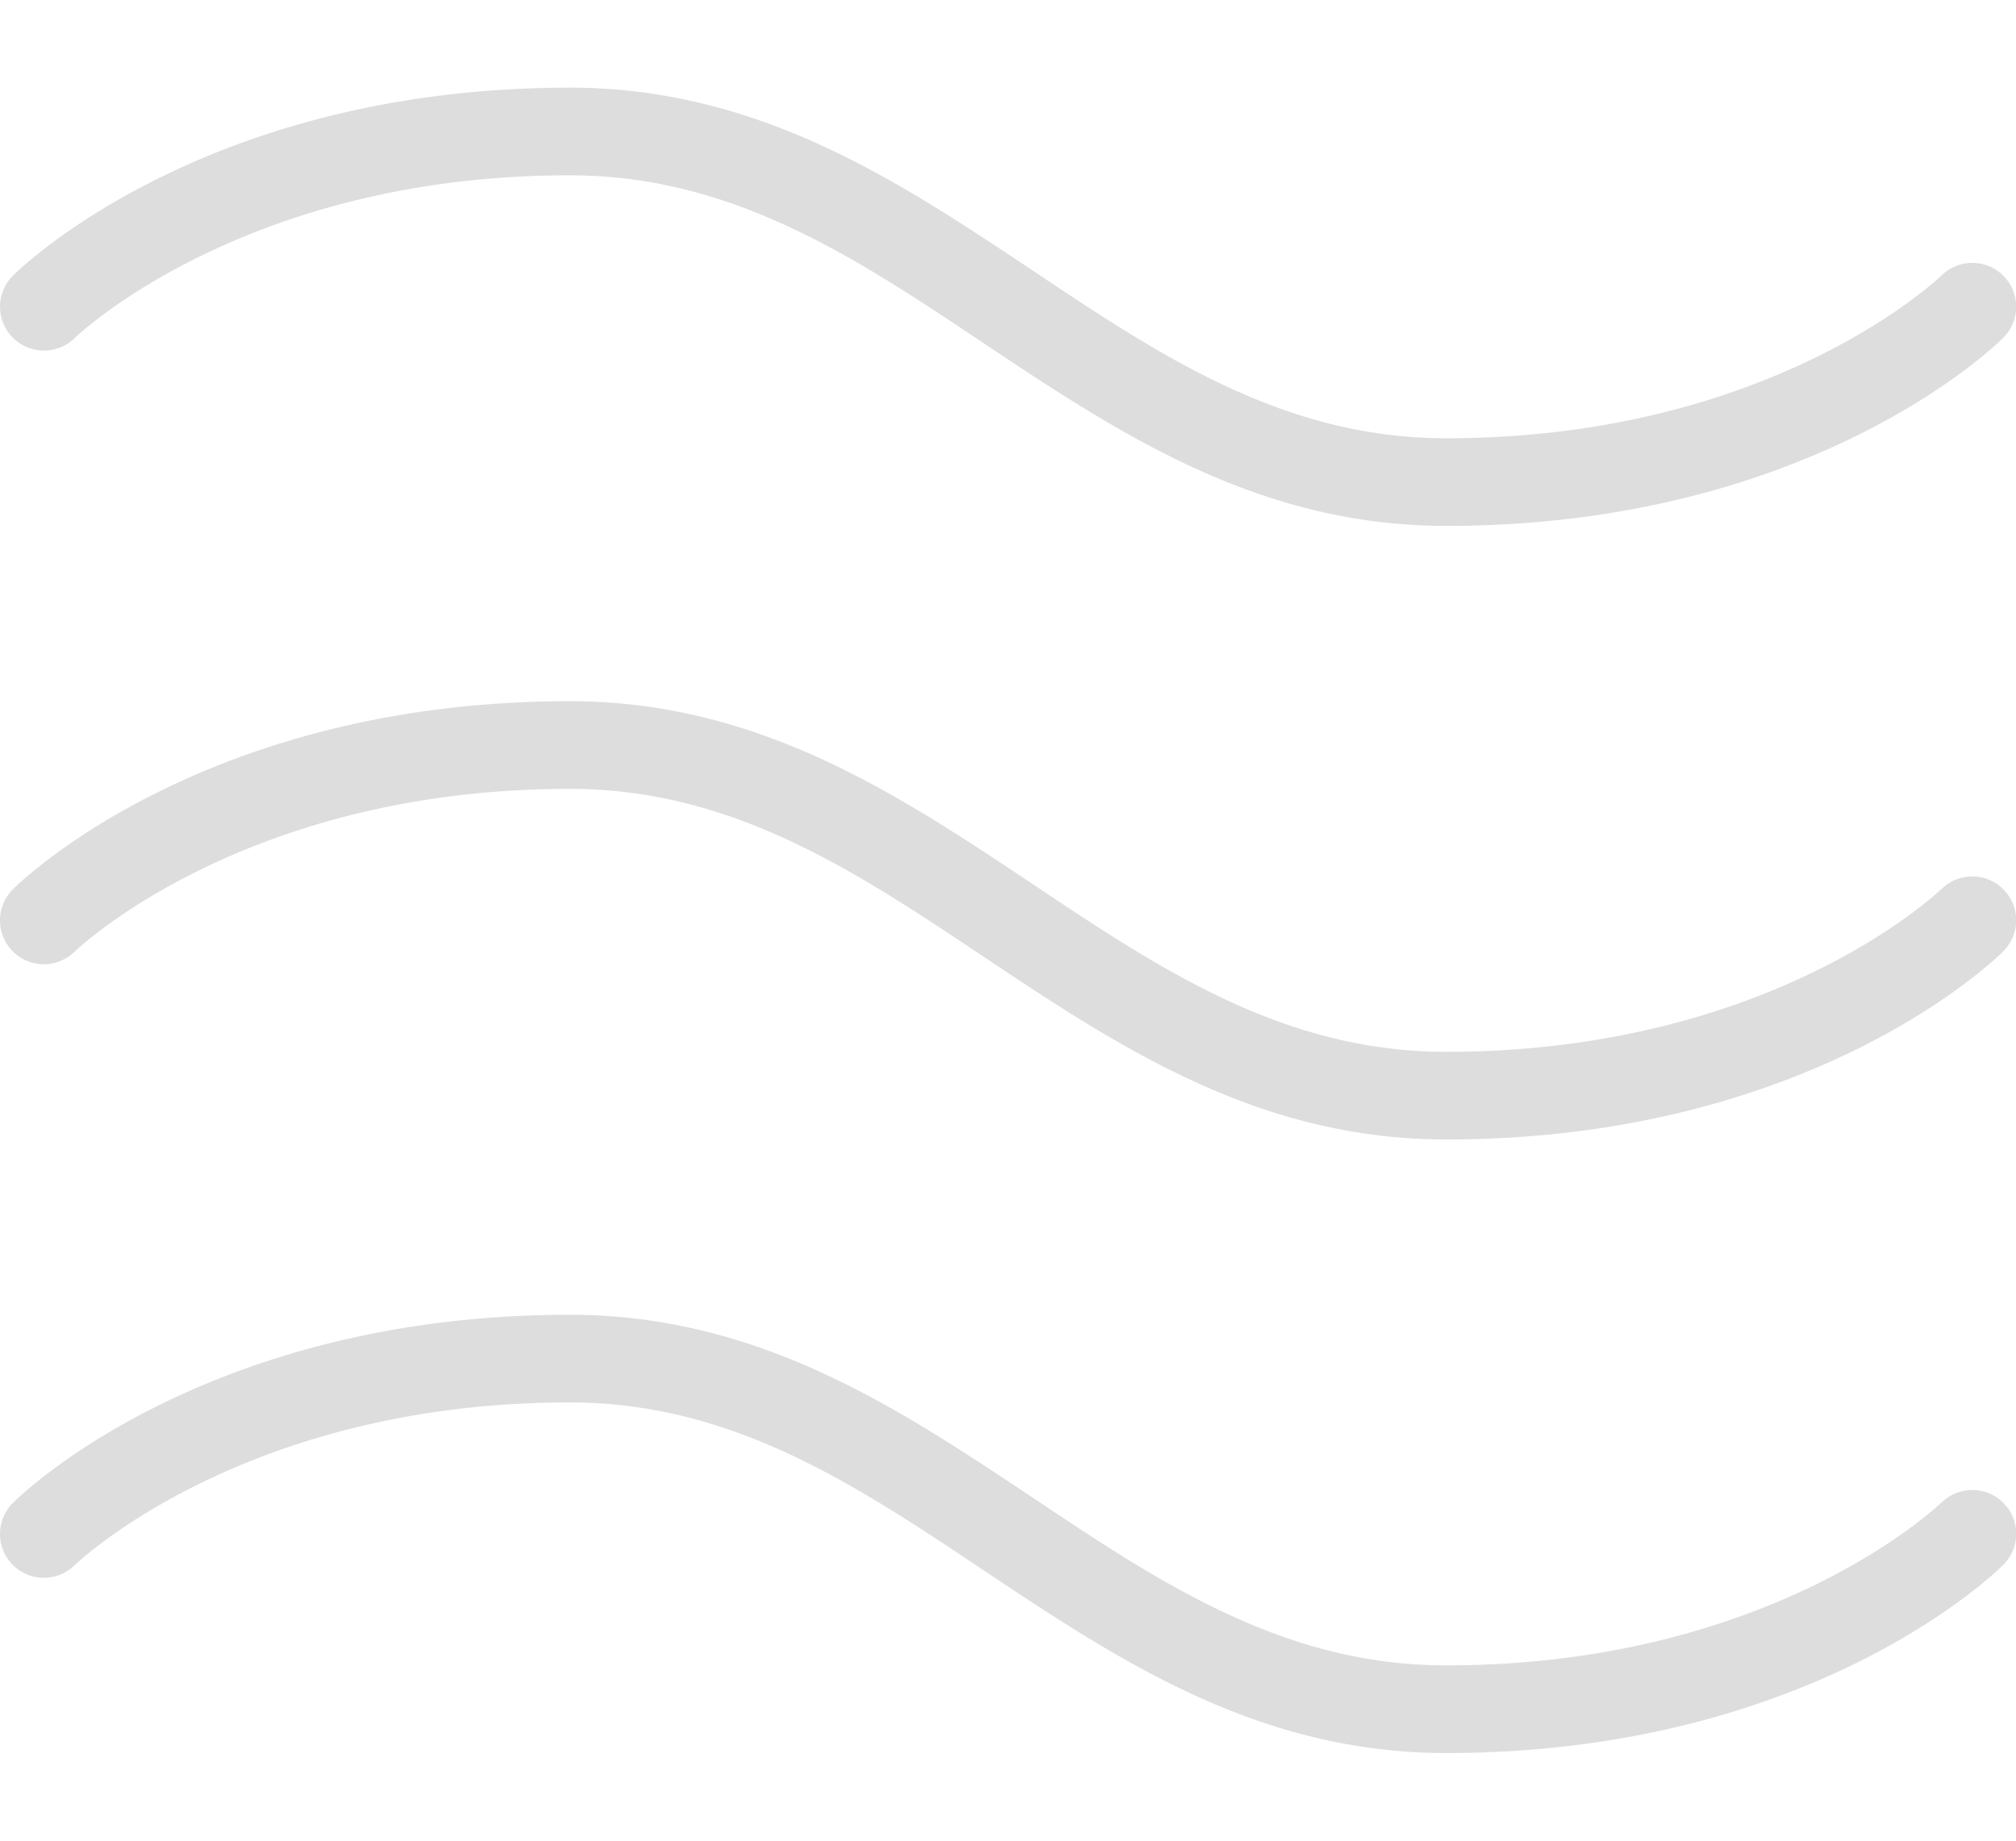 <?xml version="1.0" encoding="UTF-8" standalone="no"?>
<svg
   width="23"
   height="21"
   viewBox="0 0 184 152"
   xmlns="http://www.w3.org/2000/svg"
   xmlns:svg="http://www.w3.org/2000/svg">
  <path
     fill="#ddd"
     d="m 1.166,22.81 a 4,4 0 0 1 0,-5.64 C 1.876,16.47 18.726,-6.8225098e-8 52.006,-6.8225098e-8 69.216,-6.8225098e-8 81.926,8.48 94.226,16.67 c 11.78,7.88 22.99,15.33 37.78,15.33 29.77,0 45,-14.69 45.18,-14.84 a 4.002,4.002 0 0 1 5.65,5.67 c -0.7,0.7 -17.55,17.17 -50.83,17.17 -17.21,0 -29.92,-8.48 -42.22,-16.67 -11.78,-7.88 -22.99,-15.33 -37.78,-15.33 -29.77,0 -45,14.69 -45.18,14.84 a 4,4 0 0 1 -5.66,-0.03 z m 176,50.35 c -0.16,0.15 -15.39,14.84 -45.16,14.84 -14.79,0 -26,-7.45 -37.78,-15.33 -12.3,-8.19 -25.01,-16.67 -42.22,-16.67 -33.28,0 -50.13,16.47 -50.83,17.17 a 4.002,4.002 0 0 0 5.65,5.67 c 0.18,-0.15 15.41,-14.84 45.18,-14.84 14.79,0 26,7.45 37.78,15.33 C 102.086,87.52 114.786,96 132.006,96 c 33.28,0 50.13,-16.47 50.83,-17.17 a 4.002,4.002 0 0 0 -5.65,-5.67 z m 0,56 c -0.16,0.15 -15.39,14.84 -45.16,14.84 -14.79,0 -26,-7.45 -37.78,-15.33 -12.3,-8.19 -25.01,-16.67 -42.22,-16.67 -33.28,0 -50.13,16.47 -50.83,17.17 a 4.002,4.002 0 0 0 5.65,5.67 c 0.18,-0.15 15.41,-14.84 45.18,-14.84 14.79,0 26,7.45 37.78,15.33 12.3,8.19 25,16.67 42.22,16.67 33.28,0 50.13,-16.47 50.83,-17.17 a 4.002,4.002 0 0 0 -5.65,-5.67 z"
      />
</svg>
